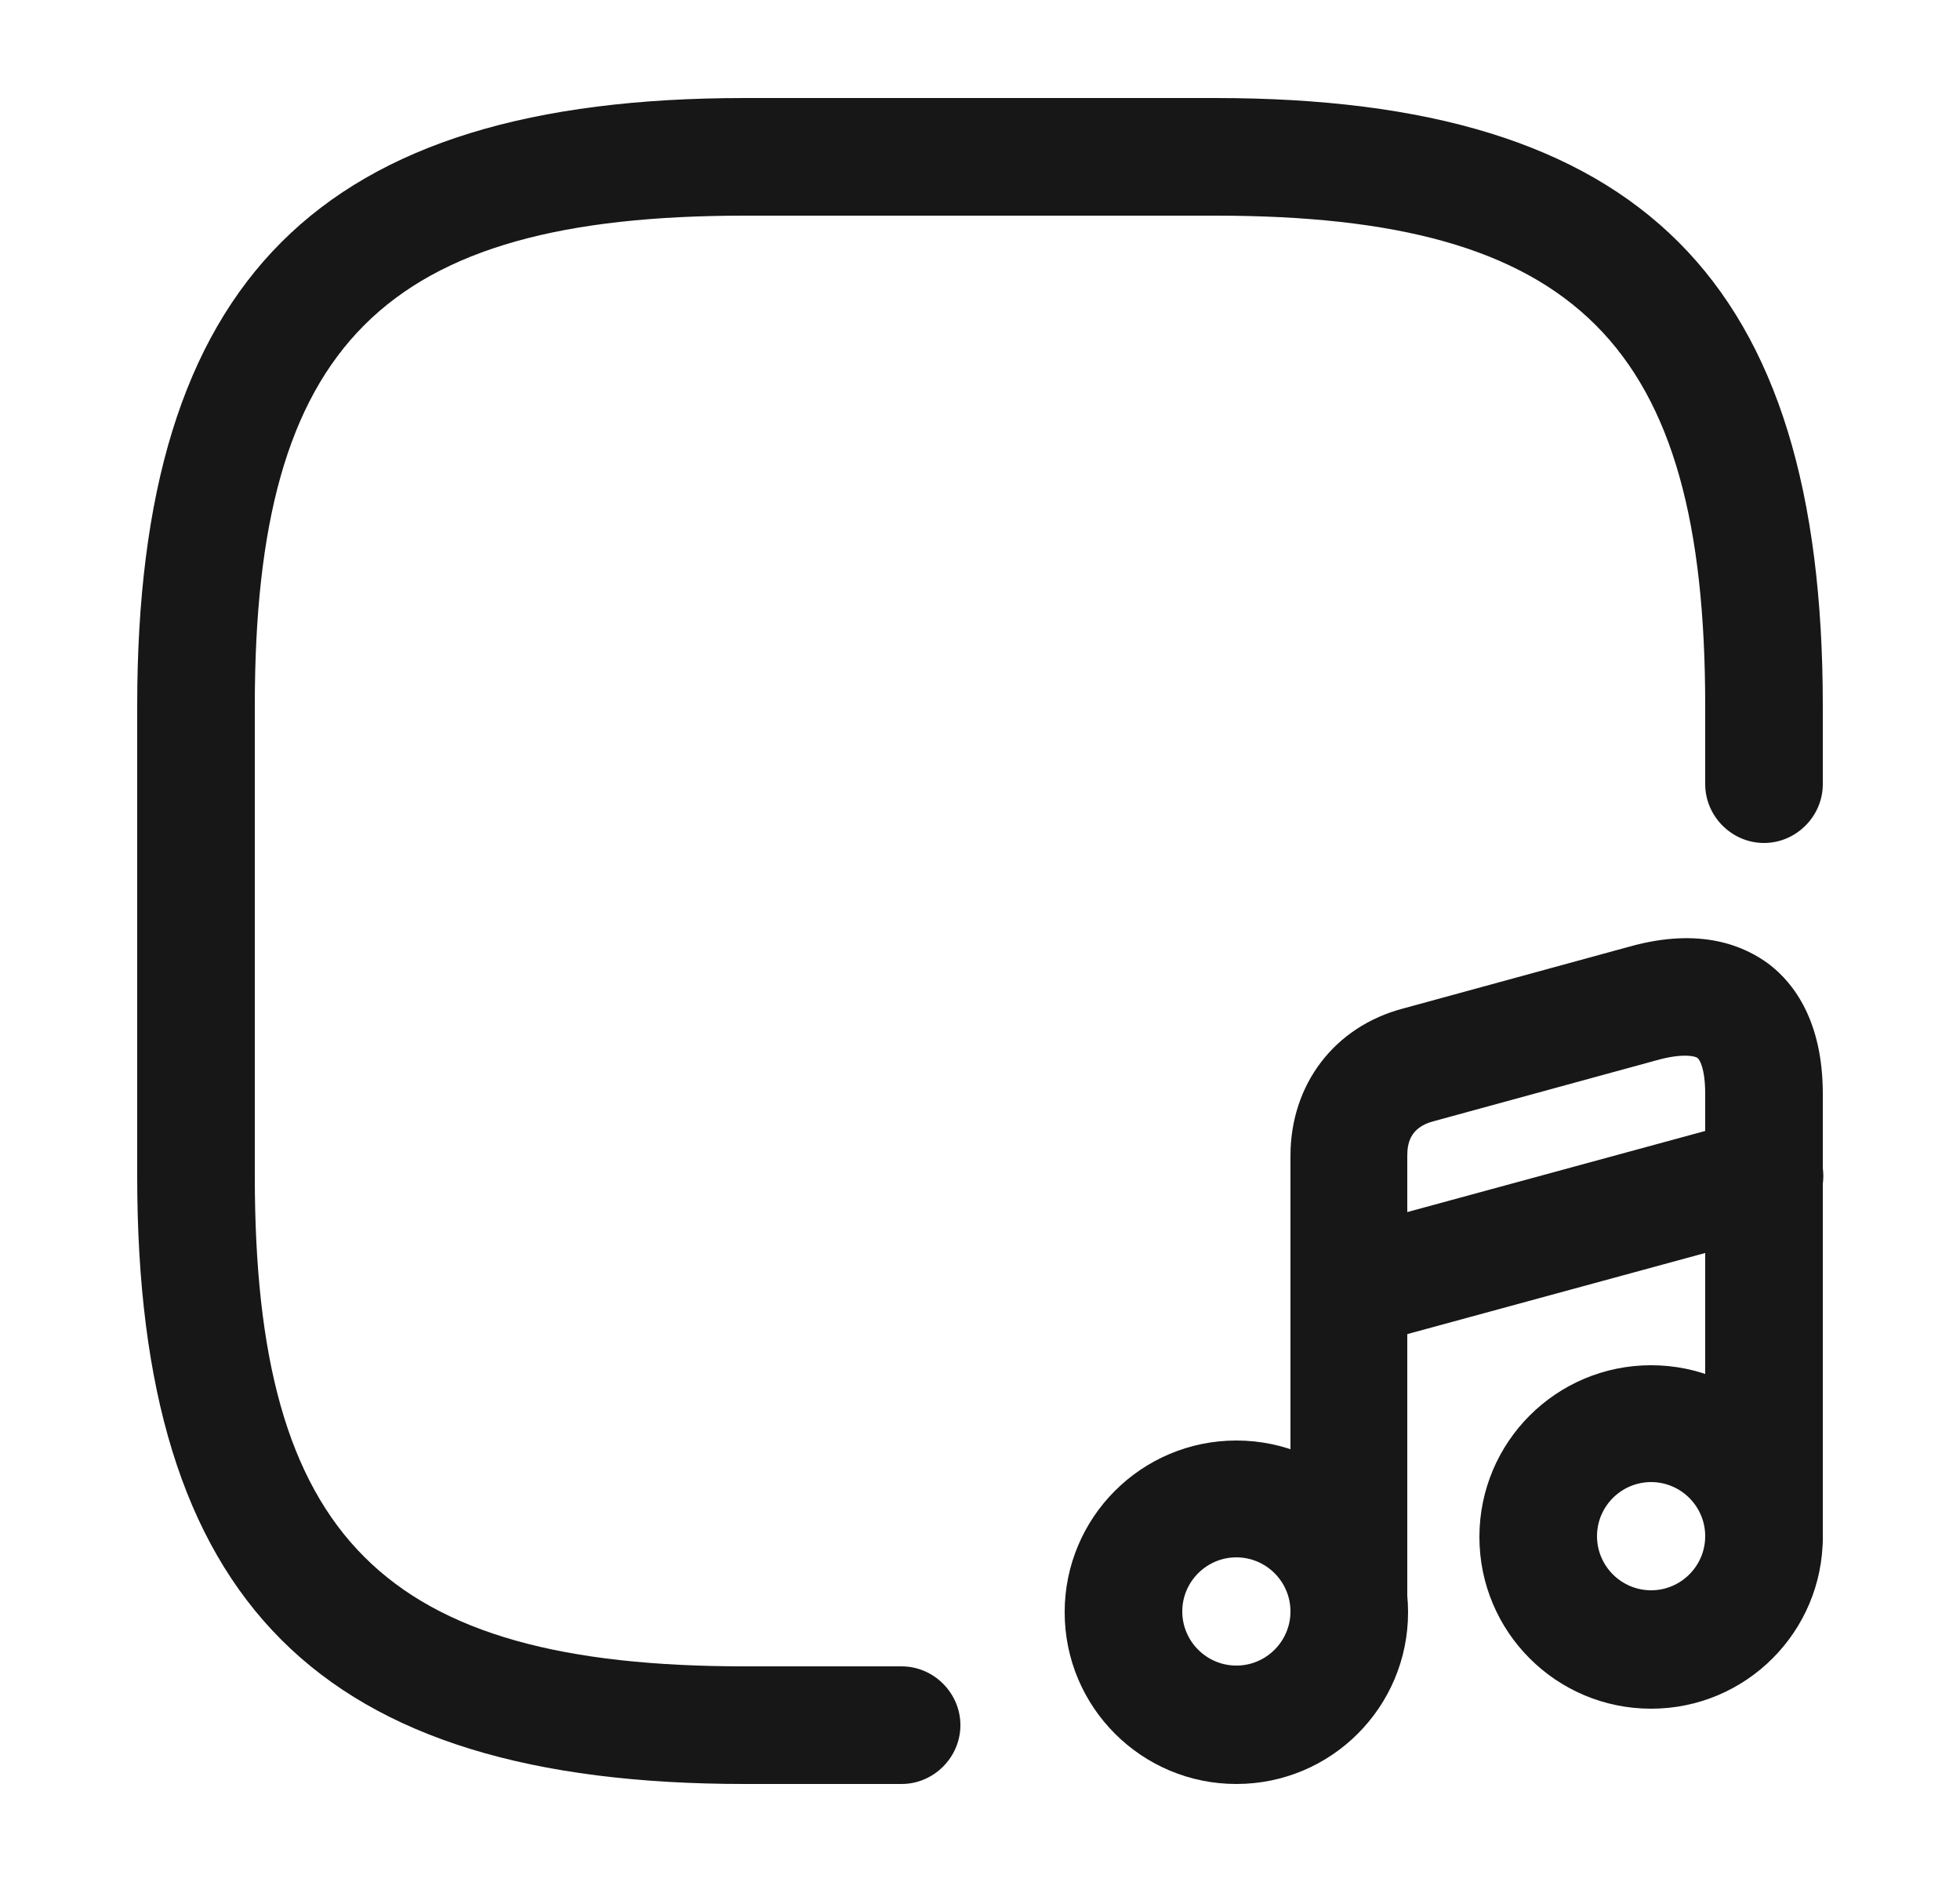 <svg width="25" height="24" viewBox="0 0 25 24" fill="none" xmlns="http://www.w3.org/2000/svg">
<path d="M11.5 22.75H9.5C4.07 22.75 1.75 20.43 1.75 15V9C1.75 3.57 4.07 1.25 9.5 1.25H15.5C20.93 1.25 23.25 3.57 23.25 9V10C23.25 10.41 22.91 10.75 22.5 10.75C22.09 10.75 21.75 10.41 21.75 10V9C21.75 4.39 20.11 2.75 15.5 2.75H9.5C4.89 2.75 3.25 4.39 3.25 9V15C3.25 19.61 4.89 21.25 9.5 21.25H11.5C11.91 21.25 12.25 21.59 12.25 22C12.25 22.41 11.91 22.75 11.5 22.75Z" fill="#171717"/>
<path d="M15.77 22.75C14.56 22.75 13.58 21.77 13.58 20.56C13.58 19.35 14.56 18.37 15.77 18.37C16.98 18.37 17.96 19.35 17.96 20.56C17.96 21.77 16.98 22.75 15.77 22.75ZM15.77 19.86C15.39 19.86 15.08 20.17 15.08 20.55C15.08 20.93 15.39 21.24 15.77 21.24C16.15 21.24 16.46 20.93 16.46 20.55C16.46 20.17 16.15 19.86 15.77 19.86Z" fill="#171717"/>
<path d="M17.21 21.31C16.8 21.31 16.46 20.97 16.46 20.56V14.74C16.46 13.83 17.02 13.09 17.9 12.86L20.79 12.07C21.69 11.82 22.25 12.06 22.57 12.3C22.88 12.54 23.25 13.02 23.25 13.95V19.59C23.25 20 22.91 20.34 22.5 20.34C22.09 20.34 21.75 20 21.75 19.59V13.95C21.75 13.63 21.68 13.51 21.65 13.49C21.62 13.47 21.48 13.43 21.17 13.51L18.28 14.3C17.98 14.38 17.95 14.59 17.95 14.74V20.56C17.96 20.97 17.62 21.31 17.21 21.31Z" fill="#171717"/>
<path d="M21.06 21.79C19.85 21.79 18.87 20.81 18.87 19.6C18.87 18.39 19.85 17.41 21.06 17.41C22.27 17.41 23.25 18.39 23.25 19.6C23.25 20.81 22.27 21.79 21.06 21.79ZM21.06 18.9C20.68 18.9 20.37 19.21 20.37 19.59C20.37 19.97 20.68 20.28 21.06 20.28C21.44 20.28 21.75 19.97 21.75 19.59C21.75 19.21 21.44 18.9 21.06 18.9Z" fill="#171717"/>
<path d="M17.21 17.18C16.88 17.18 16.58 16.96 16.49 16.63C16.38 16.23 16.62 15.82 17.02 15.71L22.31 14.27C22.71 14.16 23.12 14.4 23.23 14.8C23.34 15.2 23.1 15.61 22.7 15.72L17.41 17.16C17.34 17.17 17.27 17.18 17.21 17.18Z" fill="#171717"/>
</svg>
